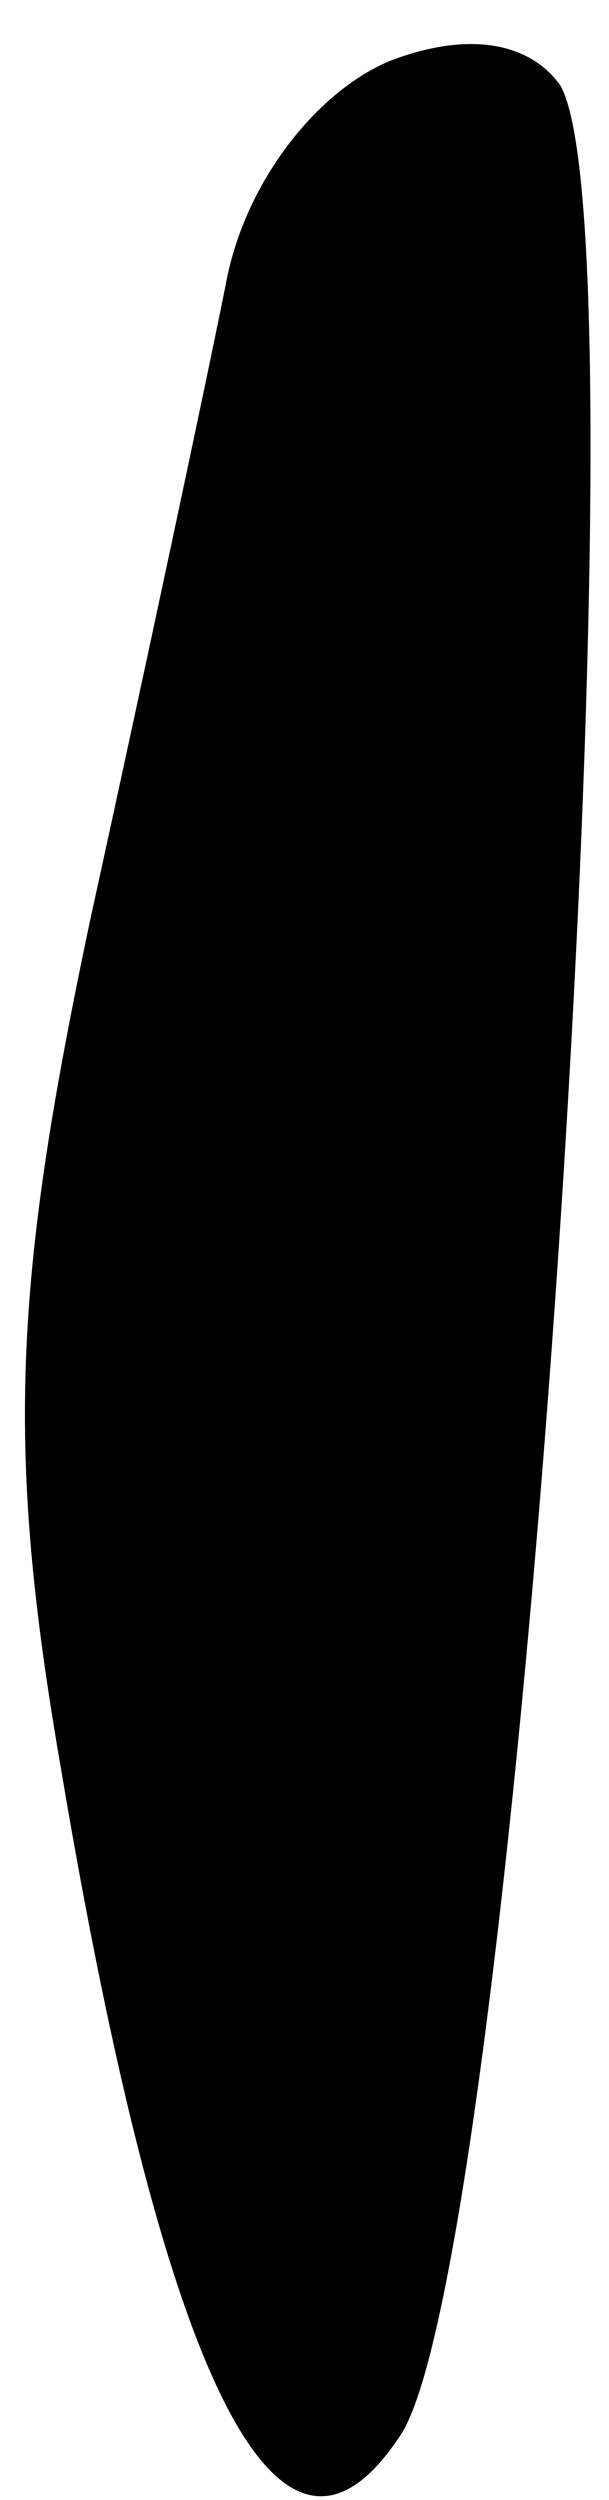 <?xml version="1.0" standalone="no"?>
<!DOCTYPE svg PUBLIC "-//W3C//DTD SVG 20010904//EN"
 "http://www.w3.org/TR/2001/REC-SVG-20010904/DTD/svg10.dtd">
<svg version="1.0" xmlns="http://www.w3.org/2000/svg"
 width="10pt" height="41pt" viewBox="0 0 10 41"
 preserveAspectRatio="xMidYMid meet">
<g transform="translate(0,41) scale(0.1,-0.1)"
fill="#000000" stroke="none">
<path fill="#000000" stroke="none" d="M64 400 c-12 -5 -24 -20 -27 -37 -3
-15 -13 -62 -22 -103 -13 -61 -14 -88 -5 -140 17 -101 36 -140 56 -109 19 31
41 359 26 385 -5 7 -15 9 -28 4z"/>
</g>
</svg>
